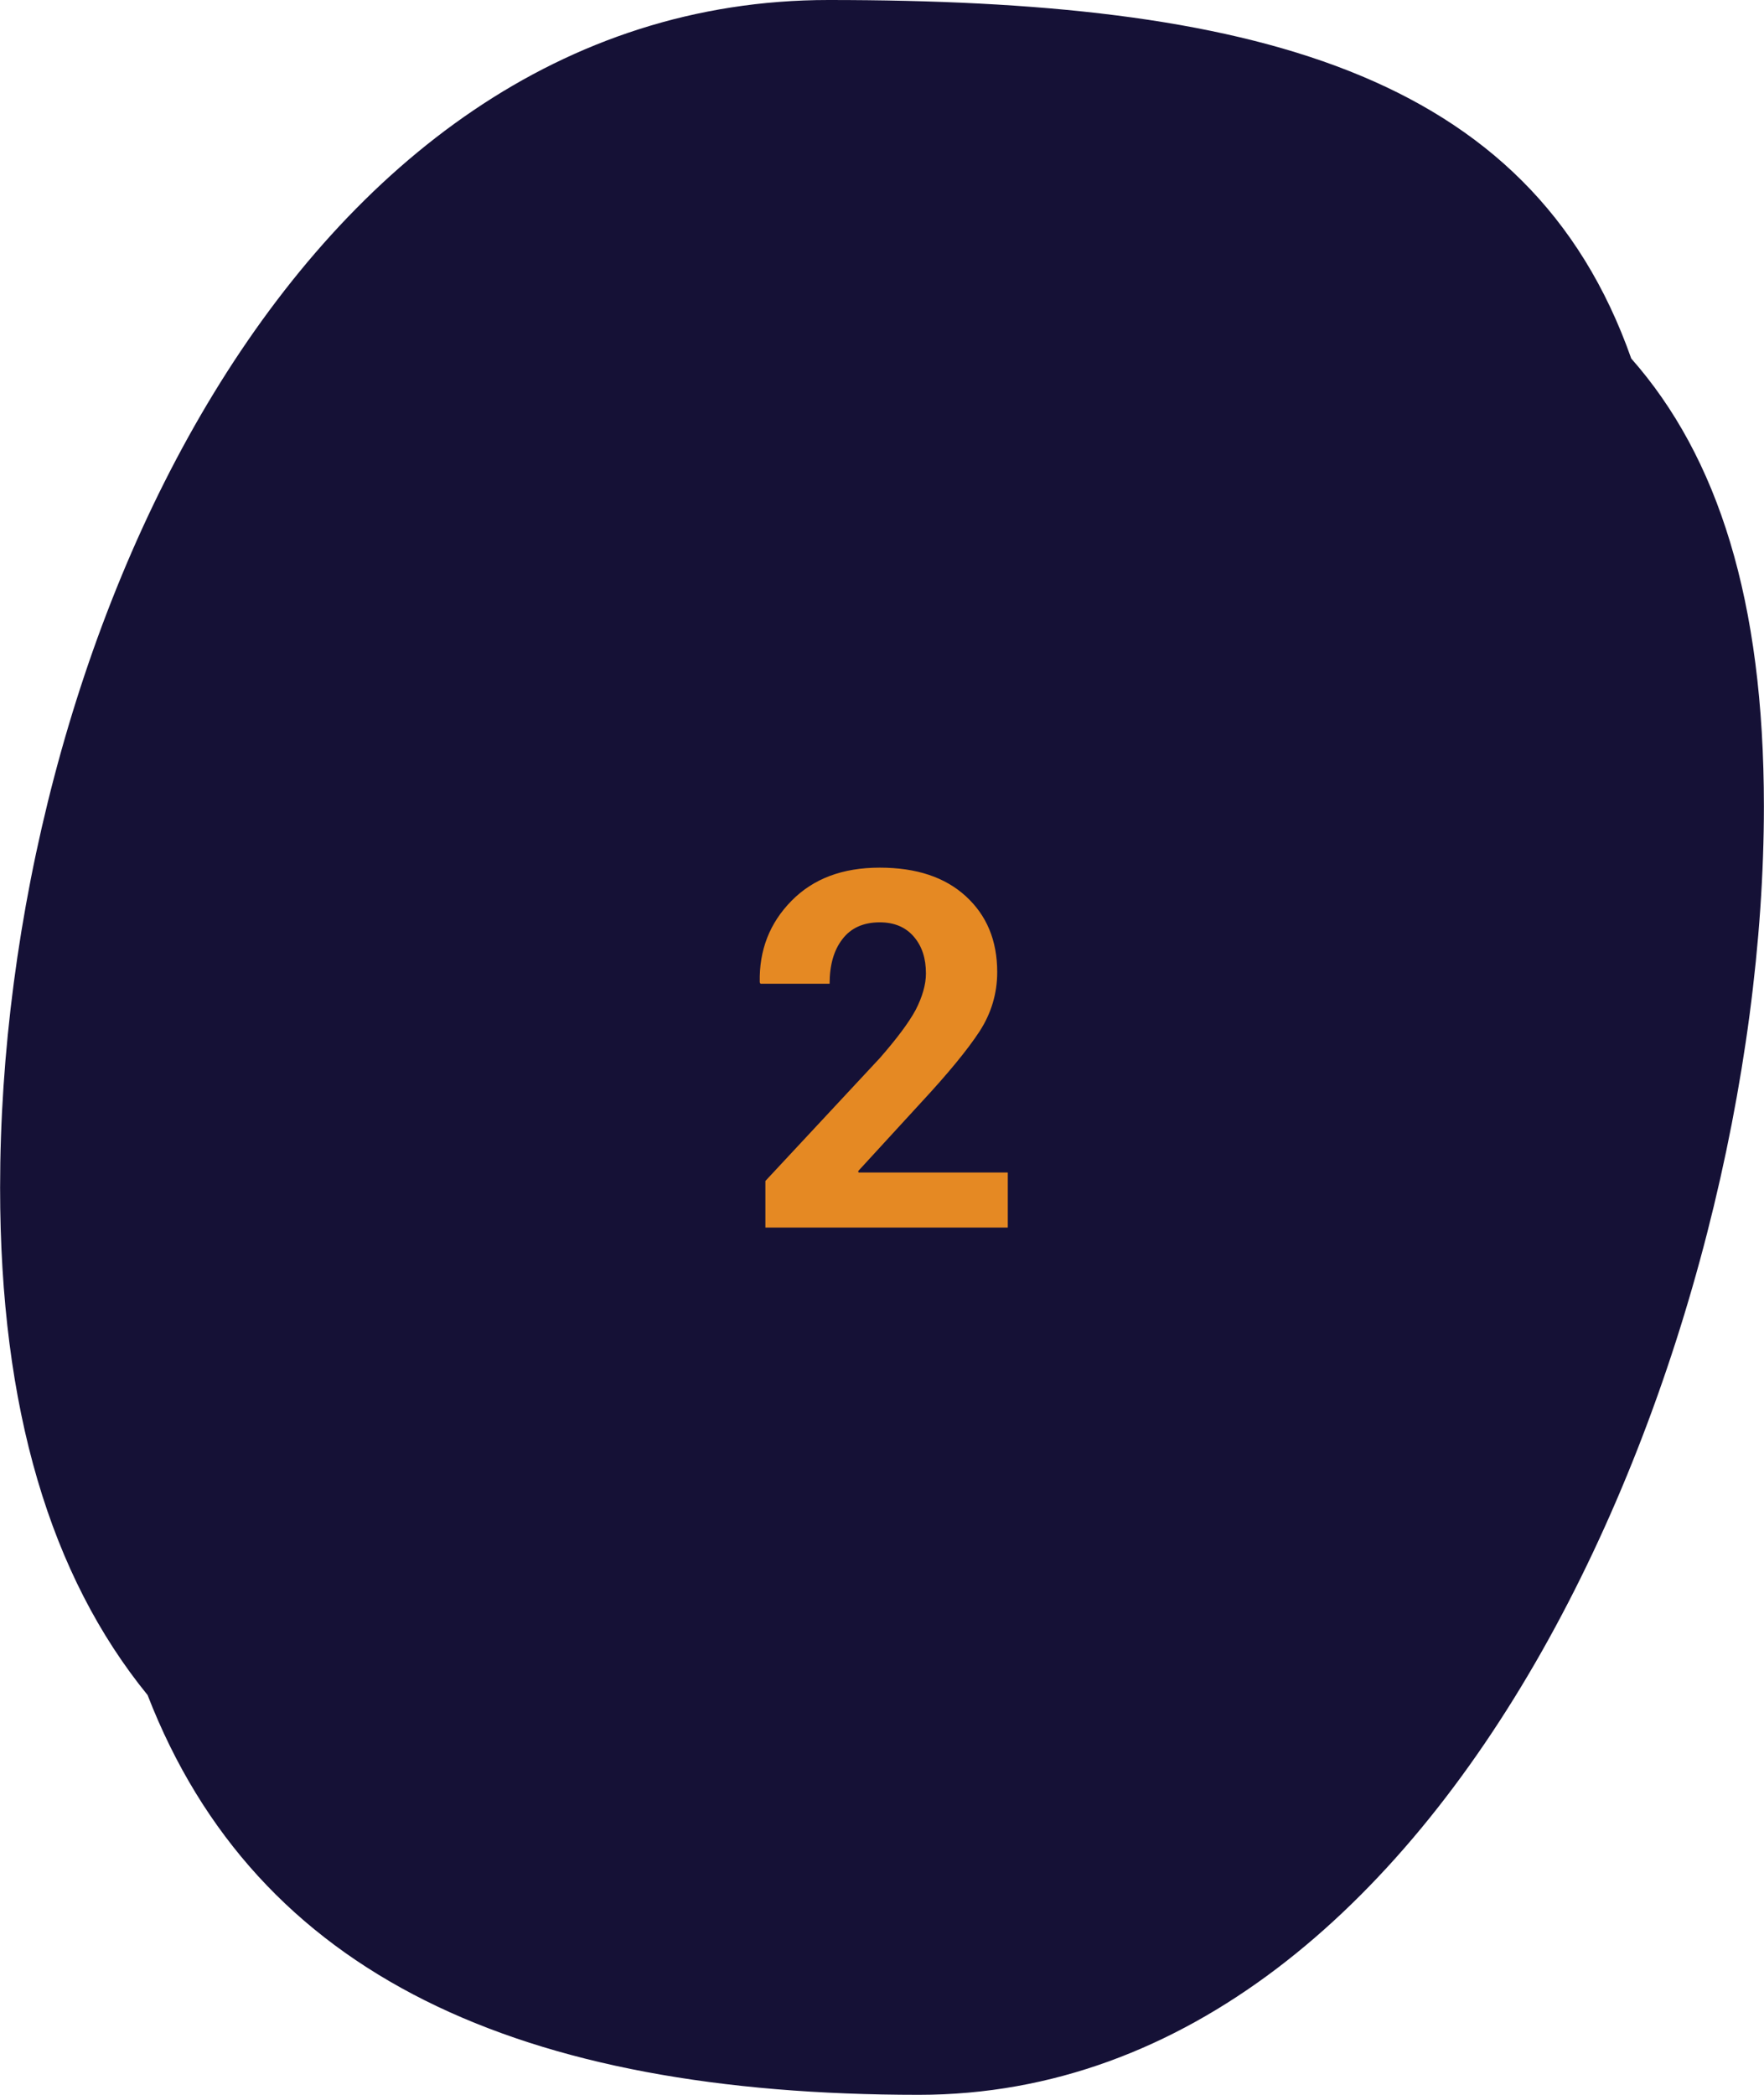 <?xml version="1.0" encoding="UTF-8"?>
<!DOCTYPE svg PUBLIC "-//W3C//DTD SVG 1.1//EN" "http://www.w3.org/Graphics/SVG/1.1/DTD/svg11.dtd">
<!-- Creator: CorelDRAW 2017 -->
<svg xmlns="http://www.w3.org/2000/svg" xml:space="preserve" width="64px" height="76px" version="1.1" style="shape-rendering:geometricPrecision; text-rendering:geometricPrecision; image-rendering:optimizeQuality; fill-rule:evenodd; clip-rule:evenodd"
viewBox="0 0 49990 59370"
 xmlns:xlink="http://www.w3.org/1999/xlink">
 <defs>
  <style type="text/css">
   <![CDATA[
    .fil1 {fill:none}
    .fil0 {fill:#151136}
    .fil2 {fill:#E58923;fill-rule:nonzero}
   ]]>
  </style>
    <clipPath id="id0">
     <path d="M23480 0c11890,0 19870,1980 22750,10160 2460,2790 3760,6860 3760,12690 0,15160 -8790,36520 -23950,36520 -11280,0 -18770,-3360 -21860,-11330 -2750,-3380 -4180,-8100 -4180,-14380 0,-15160 8320,-33660 23480,-33660z"/>
    </clipPath>
 </defs>
 <g id="Layer_x0020_1">
  <g id="_1626318582544">
   <path class="fil0" d="M23480 0c11890,0 19870,1980 22750,10160 2460,2790 3760,6860 3760,12690 0,15160 -8790,36520 -23950,36520 -11280,0 -18770,-3360 -21860,-11330 -2750,-3380 -4180,-8100 -4180,-14380 0,-15160 8320,-33660 23480,-33660z"/>
   <g style="clip-path:url(#id0)">
   </g>
   <path id="1" class="fil1" d="M23480 0c11890,0 19870,1980 22750,10160 2460,2790 3760,6860 3760,12690 0,15160 -8790,36520 -23950,36520 -11280,0 -18770,-3360 -21860,-11330 -2750,-3380 -4180,-8100 -4180,-14380 0,-15160 8320,-33660 23480,-33660z"/>
   <path class="fil2" d="M28560 34790l-6870 0 0 -1320 3250 -3490c470,-540 810,-990 1010,-1360 190,-370 290,-720 290,-1030 0,-430 -110,-770 -340,-1040 -230,-270 -550,-410 -970,-410 -460,0 -820,160 -1060,480 -240,310 -360,730 -360,1260l-1960 0 -20 -40c-20,-910 280,-1680 900,-2310 620,-630 1450,-940 2500,-940 1040,0 1850,270 2440,810 590,540 890,1250 890,2150 0,610 -170,1170 -500,1680 -340,520 -890,1190 -1660,2020l-1780 1940 10 40 4230 0 0 1560z"/>
  </g>
 </g>
</svg>
